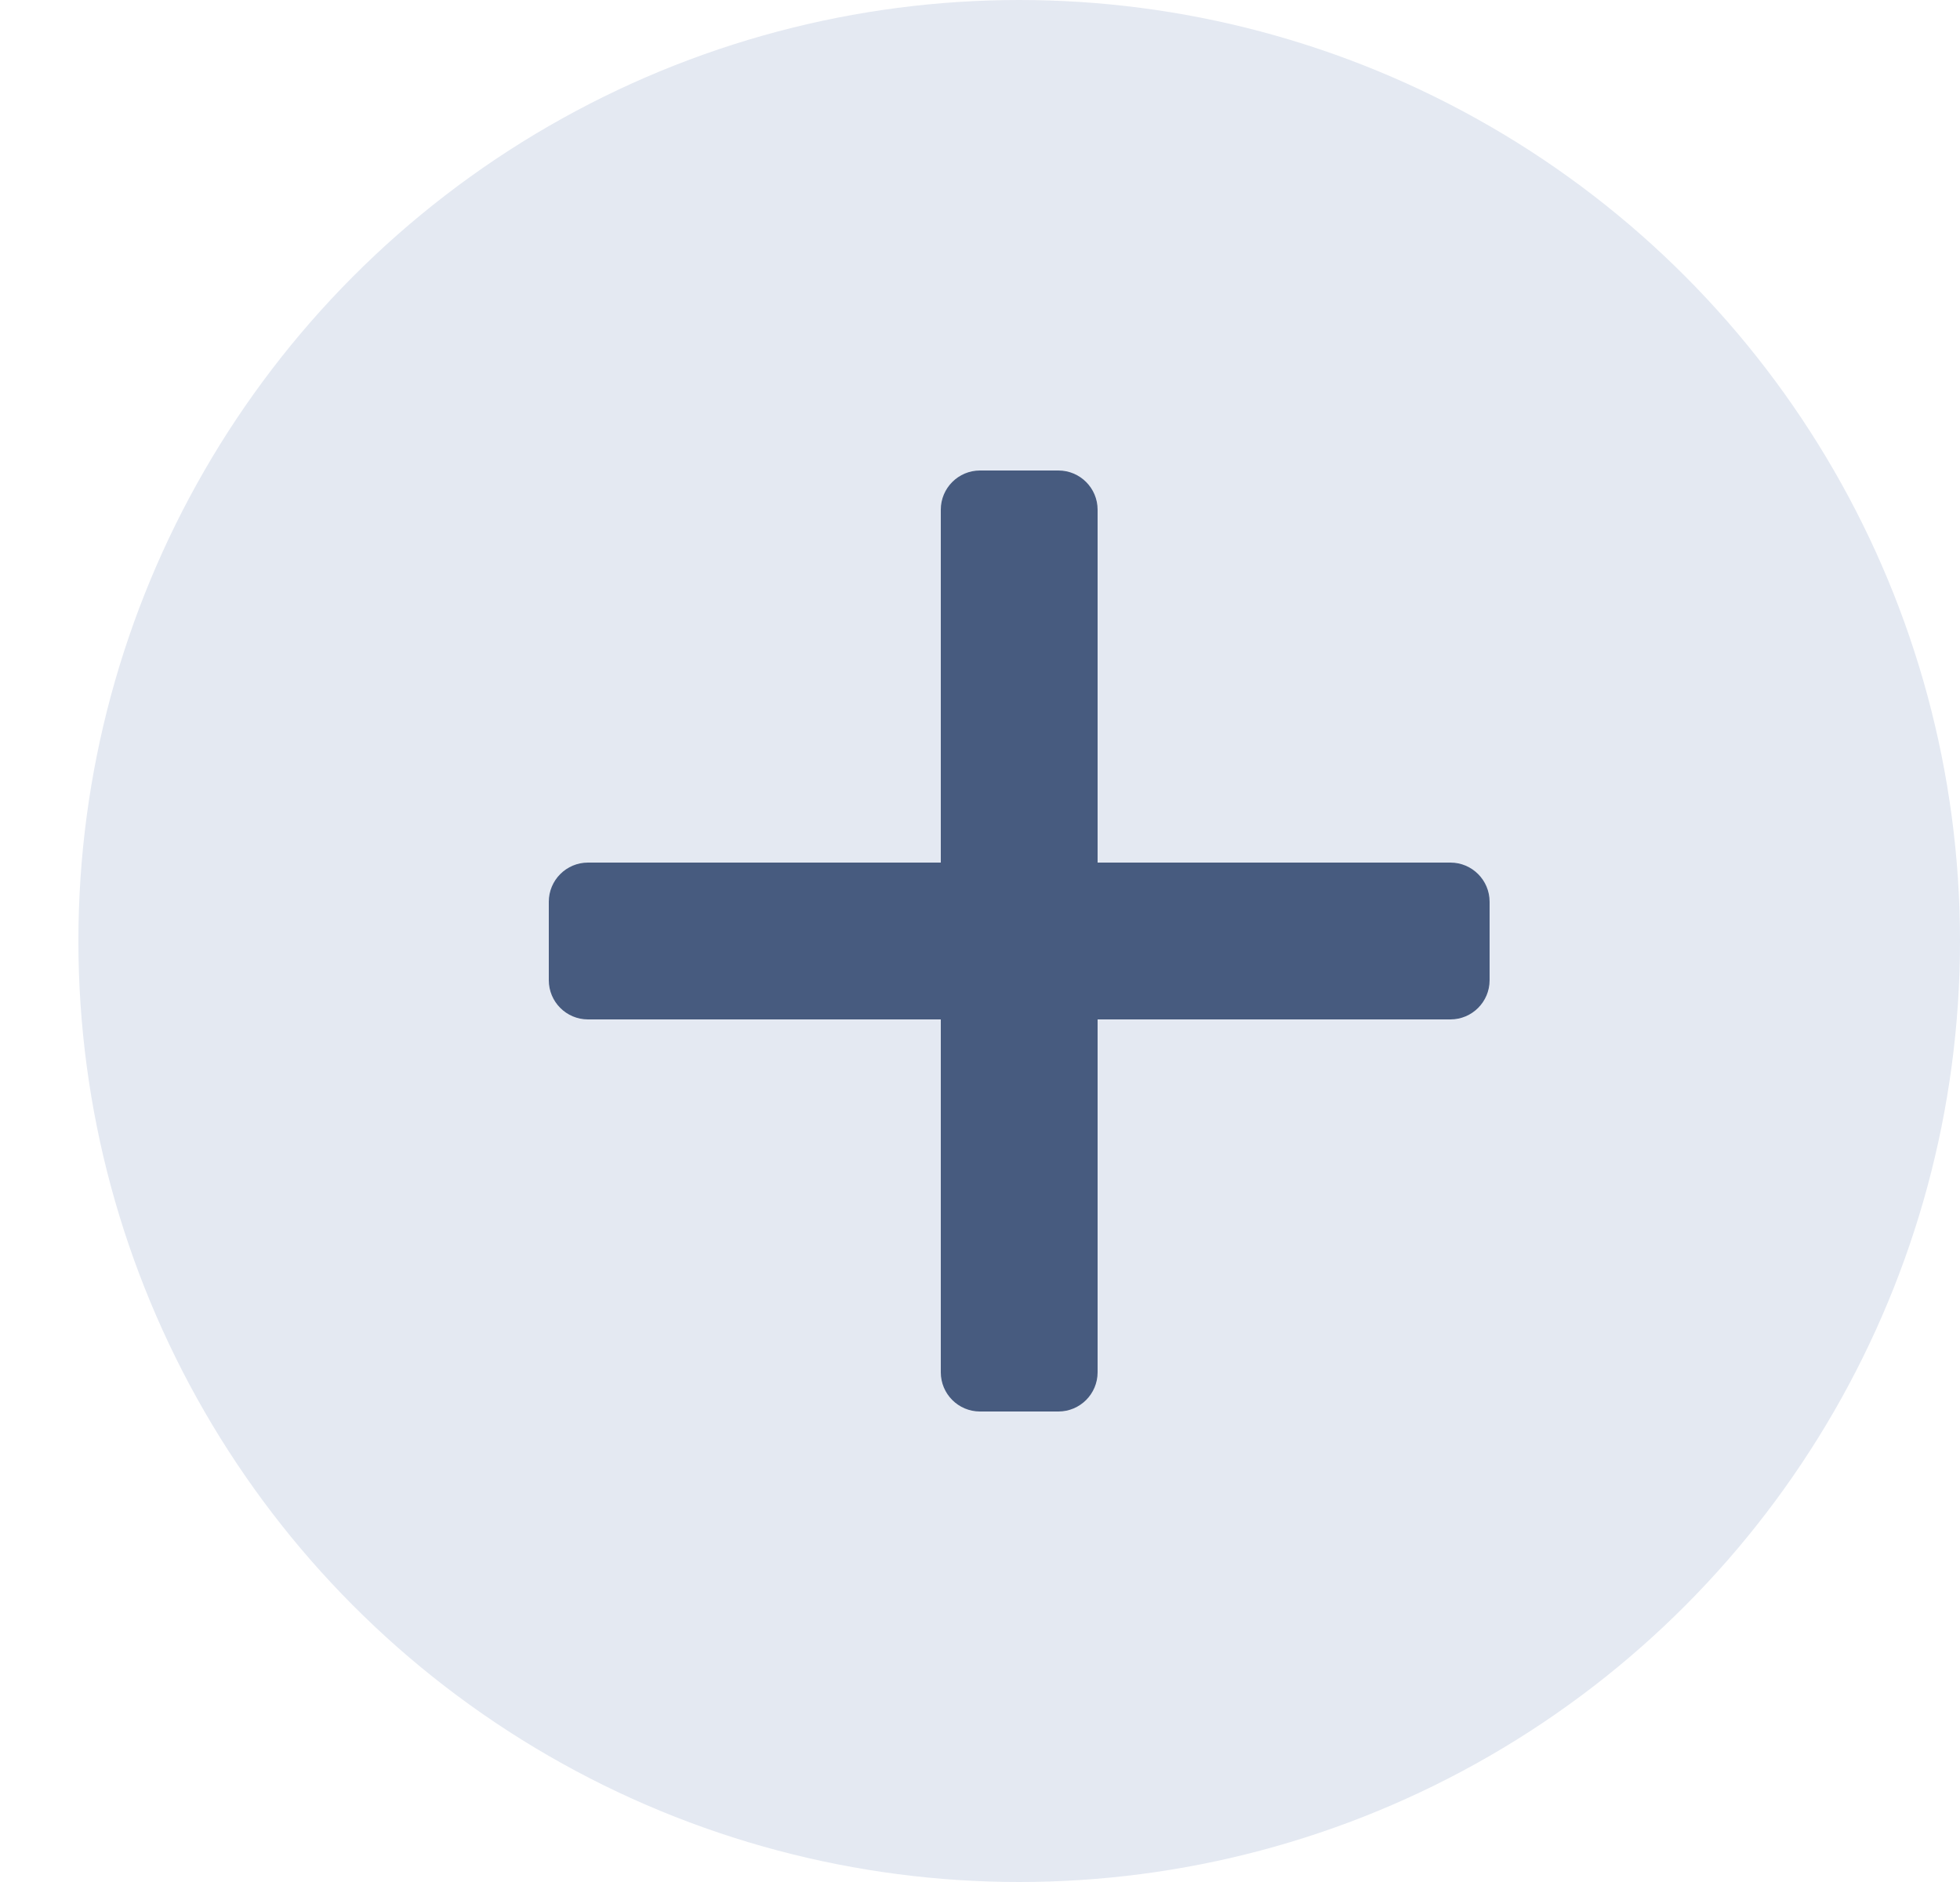 <svg xmlns="http://www.w3.org/2000/svg" viewBox="0 0 25 24">
    <g fill="none" fill-rule="evenodd" transform="translate(1)">
        <circle cx="12" cy="12" r="12" fill="#E4E9F2"/>
        <path fill="#475B7F" d="M17.5 11H13V6.5c0-.276-.224-.5-.5-.5h-1c-.276 0-.5.224-.5.5V11H6.5c-.276 0-.5.224-.5.5v1c0 .276.224.5.5.5H11v4.5c0 .276.224.5.5.5h1c.276 0 .5-.224.5-.5V13h4.5c.276 0 .5-.224.5-.5v-1c0-.276-.224-.5-.5-.5z"/>
    </g>
</svg>
